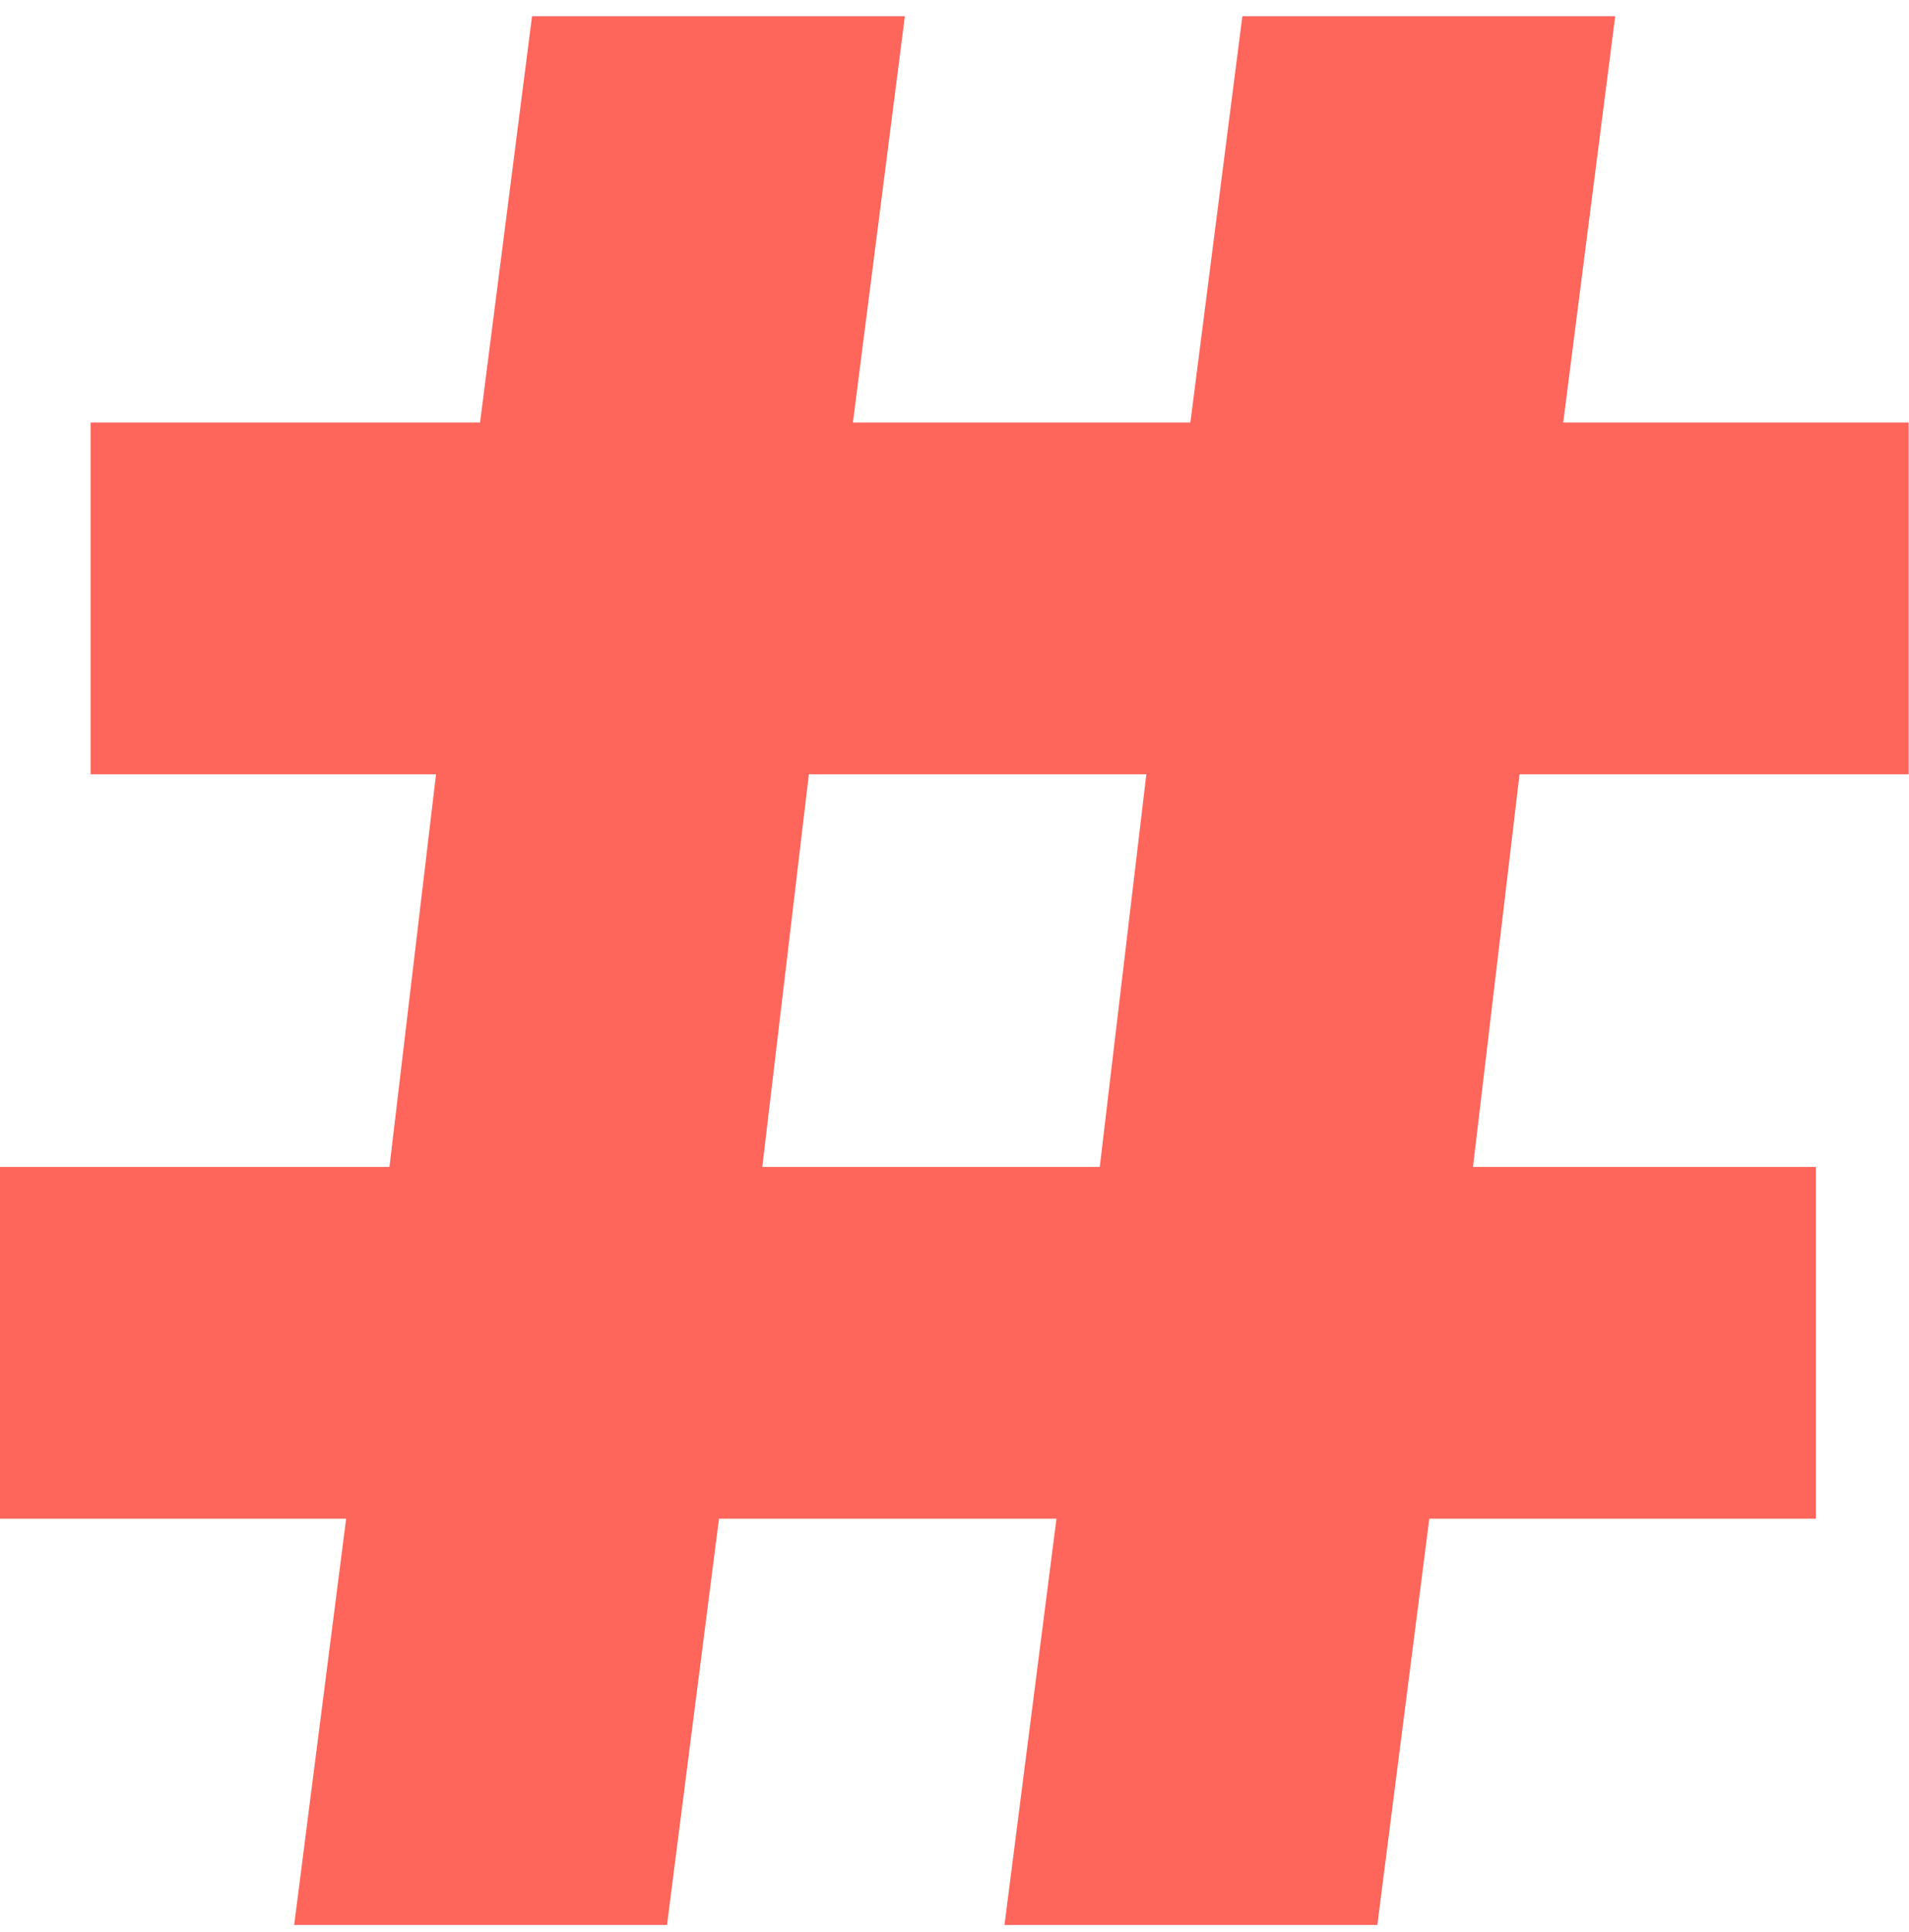 <svg width="82" height="83" viewBox="0 0 82 83" fill="none" xmlns="http://www.w3.org/2000/svg">
<g clip-path="url(#clip0_705_80)">
<path d="M65.271 33.258L63.271 50.123H78V65.231H61.395L59.163 82.683H43.147L45.38 65.231H30.884L28.651 82.683H12.636L14.868 65.231H0V50.123H16.729L18.729 33.258H3.891V18.15H20.62L22.853 0.698H38.868L36.636 18.15H51.132L53.364 0.698H69.38L67.147 18.15H81.984V33.258H65.256H65.271ZM49.24 33.258H34.744L32.744 50.123H47.24L49.24 33.258Z" fill="#FE655B"/>
</g>
<defs>
<clipPath id="clip0_705_80">
<rect width="82" height="82" fill="white" transform="translate(0 0.698)"/>
</clipPath>
</defs>
</svg>
